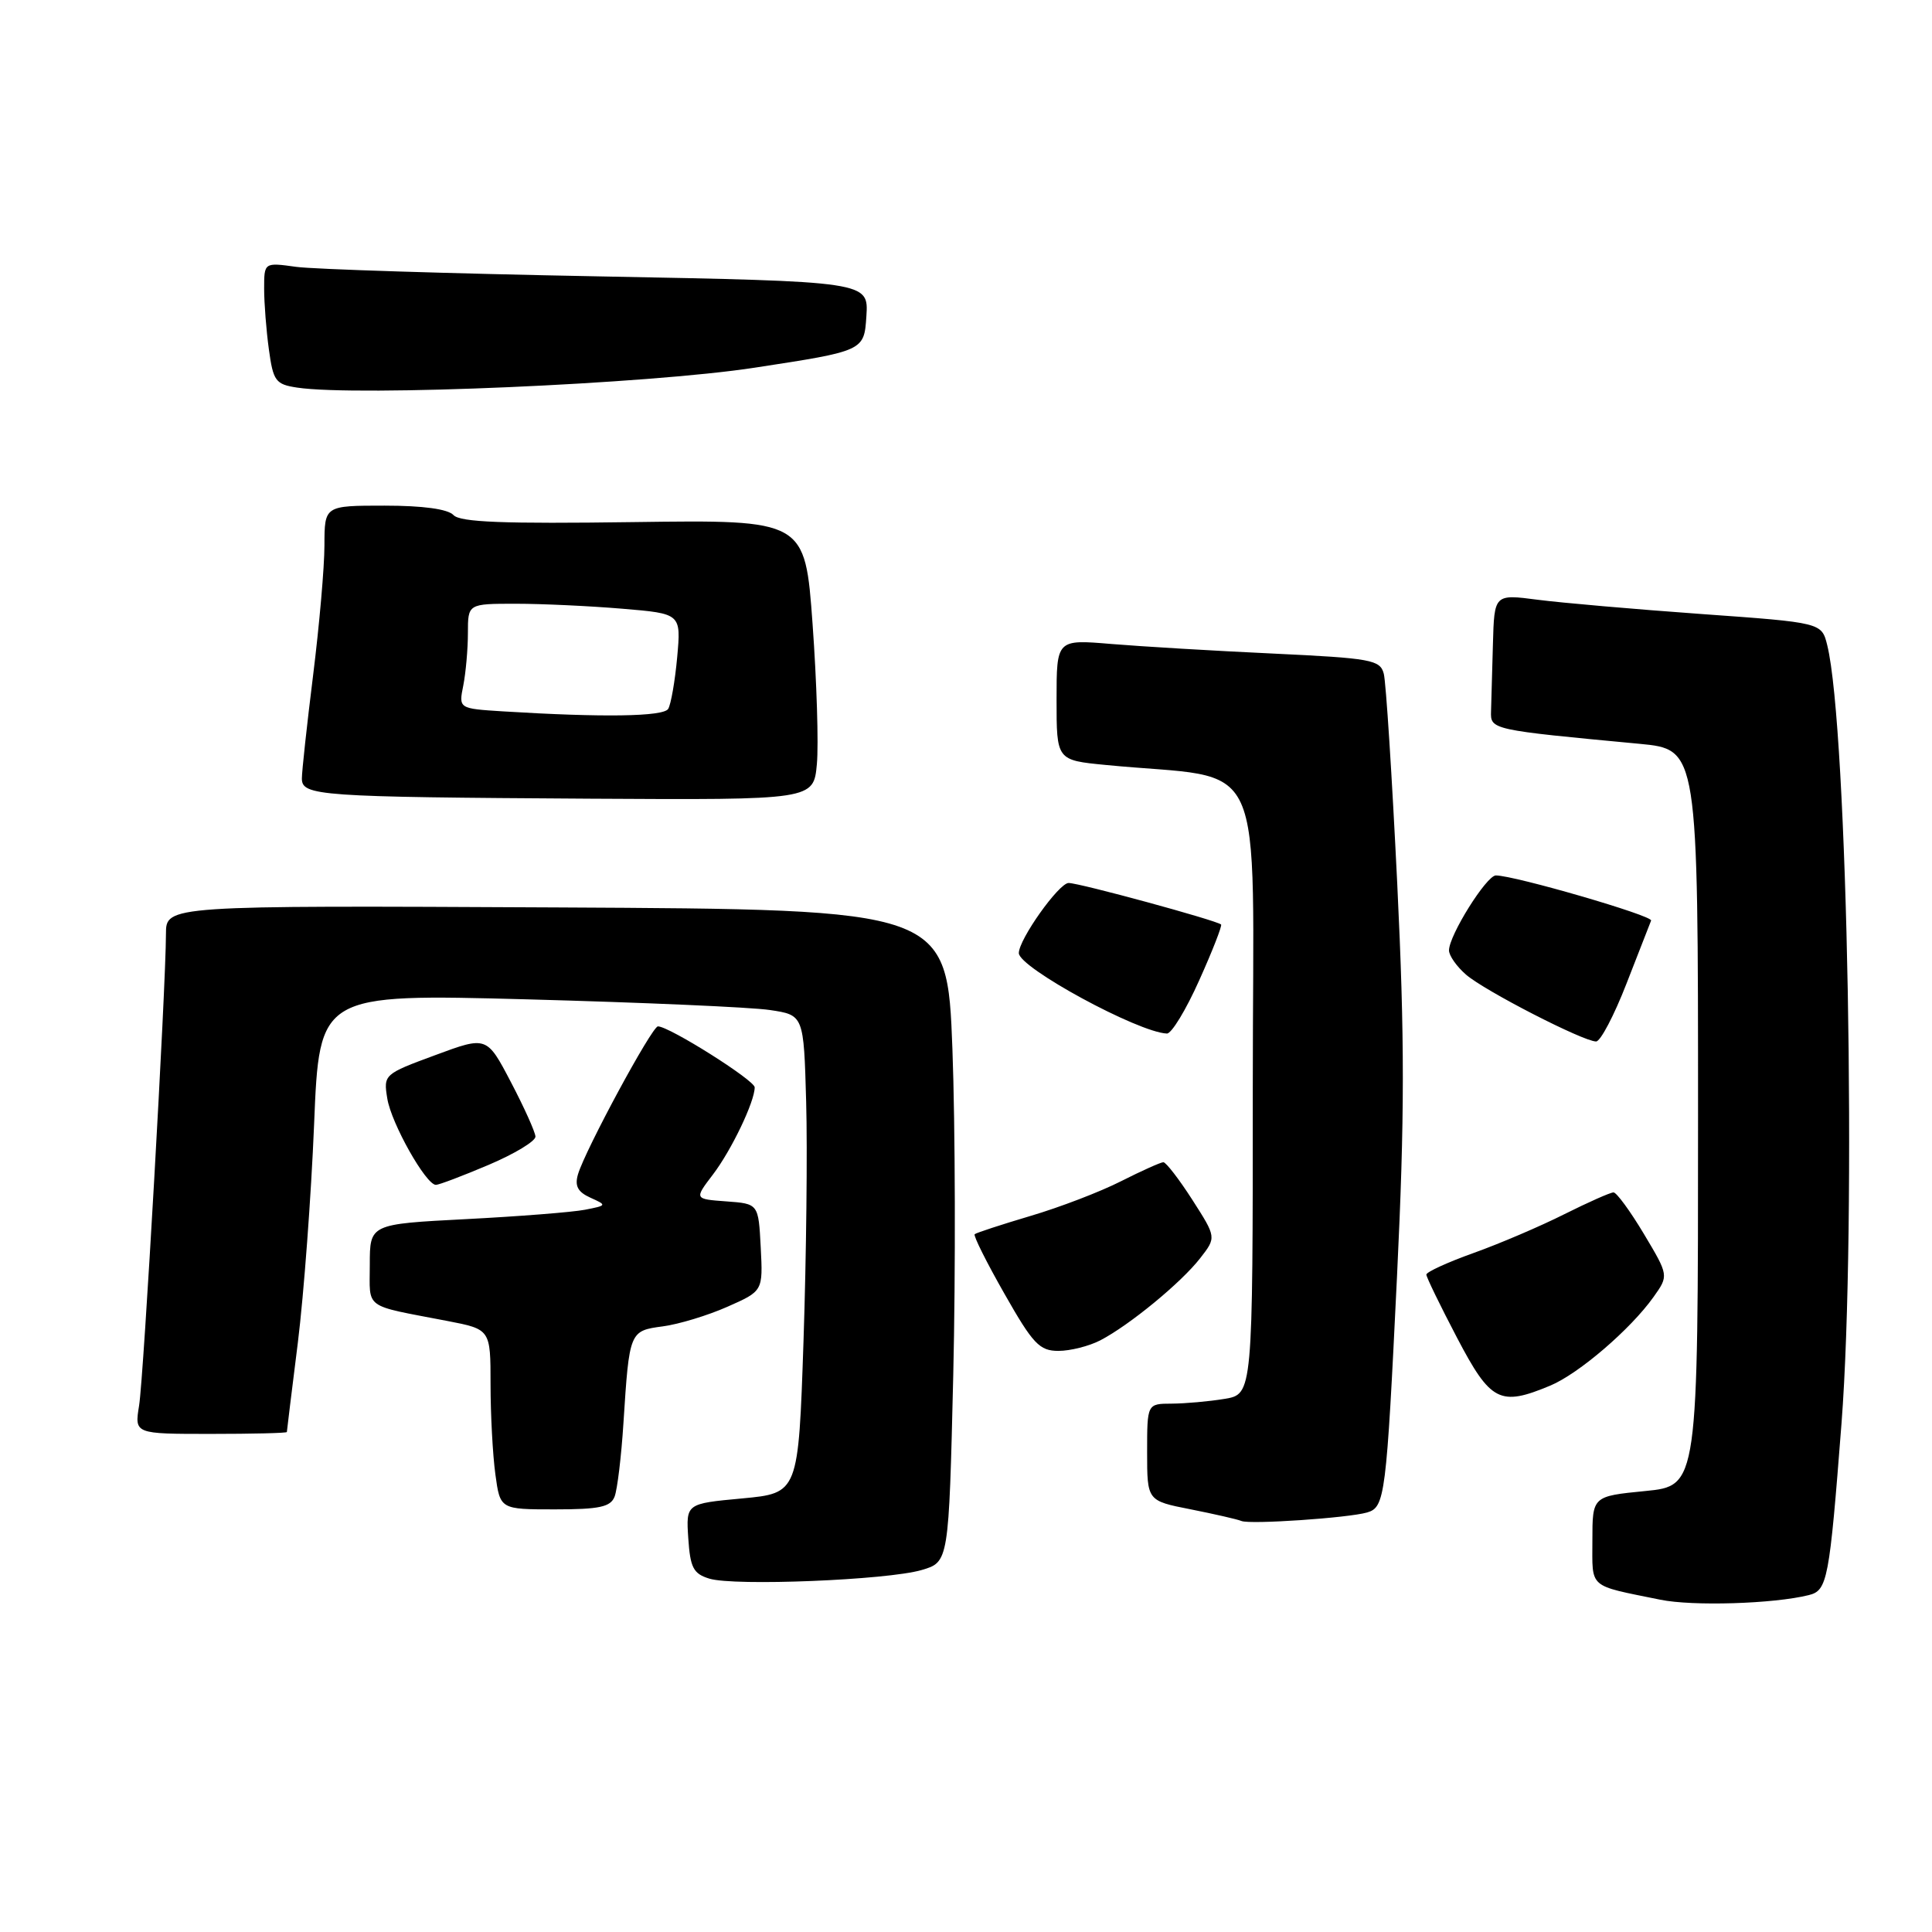 <?xml version="1.0" encoding="UTF-8" standalone="no"?>
<!DOCTYPE svg PUBLIC "-//W3C//DTD SVG 1.1//EN" "http://www.w3.org/Graphics/SVG/1.1/DTD/svg11.dtd" >
<svg xmlns="http://www.w3.org/2000/svg" xmlns:xlink="http://www.w3.org/1999/xlink" version="1.1" viewBox="0 0 256 256">
 <g >
 <path fill="currentColor"
d=" M 239.67 211.36 C 242.15 210.75 242.40 209.40 244.01 188.60 C 246.03 162.32 244.83 96.47 242.12 85.50 C 241.38 82.50 241.38 82.50 225.44 81.36 C 216.67 80.73 206.91 79.88 203.75 79.47 C 198.00 78.72 198.00 78.72 197.82 85.36 C 197.72 89.01 197.61 93.01 197.57 94.25 C 197.49 96.69 197.56 96.71 217.25 98.56 C 225.00 99.30 225.00 99.30 225.00 148.09 C 225.00 196.88 225.00 196.88 218.00 197.57 C 211.00 198.26 211.00 198.26 211.00 204.11 C 211.00 210.58 210.34 210.00 220.00 211.97 C 224.29 212.85 235.03 212.52 239.67 211.36 Z  M 122.11 208.04 C 125.72 206.98 125.72 206.98 126.31 182.24 C 126.63 168.63 126.58 149.18 126.20 139.00 C 125.50 120.50 125.50 120.50 73.75 120.24 C 22.00 119.98 22.00 119.98 21.99 123.74 C 21.98 130.87 19.04 182.51 18.43 186.25 C 17.82 190.00 17.82 190.00 27.91 190.00 C 33.46 190.00 38.00 189.89 38.01 189.75 C 38.01 189.61 38.67 184.27 39.47 177.88 C 40.26 171.49 41.23 158.48 41.62 148.98 C 42.32 131.69 42.32 131.69 69.91 132.42 C 85.08 132.83 99.53 133.46 102.00 133.83 C 106.50 134.50 106.50 134.50 106.82 146.00 C 107.00 152.32 106.84 166.58 106.47 177.67 C 105.79 197.85 105.79 197.85 98.34 198.55 C 90.90 199.24 90.90 199.24 91.20 203.83 C 91.46 207.73 91.87 208.53 94.00 209.18 C 97.32 210.19 117.54 209.37 122.11 208.04 Z  M 181.15 200.41 C 183.52 199.72 183.70 198.31 185.11 169.15 C 186.13 147.96 186.14 137.76 185.14 117.05 C 184.45 102.88 183.65 90.39 183.36 89.28 C 182.88 87.43 181.73 87.22 168.67 86.60 C 160.88 86.24 151.24 85.66 147.25 85.33 C 140.00 84.72 140.00 84.72 140.00 92.73 C 140.00 100.73 140.00 100.73 146.50 101.36 C 168.30 103.50 166.00 98.46 166.00 144.01 C 166.00 184.74 166.00 184.74 162.25 185.36 C 160.19 185.70 157.04 185.98 155.25 185.99 C 152.00 186.00 152.00 186.00 152.00 192.43 C 152.00 198.86 152.00 198.86 157.75 199.99 C 160.91 200.62 163.95 201.31 164.50 201.54 C 165.66 202.02 178.70 201.13 181.15 200.41 Z  M 81.44 198.30 C 81.80 197.36 82.33 192.97 82.61 188.55 C 83.39 176.39 83.41 176.34 87.83 175.75 C 89.95 175.47 93.80 174.30 96.39 173.15 C 101.10 171.07 101.10 171.07 100.80 165.28 C 100.50 159.50 100.50 159.50 96.24 159.19 C 91.99 158.88 91.99 158.88 94.46 155.64 C 96.91 152.43 100.00 145.98 100.00 144.08 C 100.00 143.14 88.67 136.00 87.18 136.00 C 86.39 136.00 77.57 152.32 76.59 155.59 C 76.13 157.14 76.55 157.94 78.23 158.70 C 80.45 159.70 80.43 159.73 77.50 160.30 C 75.85 160.62 68.76 161.18 61.75 161.54 C 49.00 162.20 49.00 162.20 49.00 167.58 C 49.00 173.57 48.04 172.87 59.25 175.03 C 65.00 176.14 65.00 176.14 65.00 183.43 C 65.00 187.44 65.29 192.81 65.64 195.36 C 66.27 200.00 66.27 200.00 73.53 200.00 C 79.44 200.00 80.91 199.68 81.44 198.30 Z  M 205.42 183.60 C 209.20 182.02 216.06 176.13 219.10 171.86 C 221.12 169.02 221.12 169.02 217.83 163.51 C 216.02 160.48 214.20 158.00 213.80 158.00 C 213.39 158.00 210.46 159.30 207.28 160.89 C 204.10 162.49 198.69 164.80 195.25 166.03 C 191.81 167.26 189.00 168.55 189.00 168.89 C 189.00 169.23 190.83 172.99 193.06 177.25 C 197.52 185.76 198.74 186.39 205.42 183.60 Z  M 145.80 177.60 C 149.66 175.59 156.50 169.97 159.02 166.73 C 161.18 163.96 161.18 163.96 157.99 158.98 C 156.23 156.24 154.50 154.00 154.15 154.00 C 153.79 154.01 151.27 155.14 148.54 156.52 C 145.81 157.91 140.41 159.98 136.54 161.12 C 132.67 162.27 129.34 163.36 129.15 163.54 C 128.95 163.72 130.73 167.28 133.10 171.44 C 136.87 178.08 137.74 179.00 140.25 179.00 C 141.82 179.00 144.31 178.37 145.80 177.60 Z  M 64.75 154.35 C 68.19 152.89 70.98 151.20 70.95 150.60 C 70.92 149.99 69.46 146.75 67.70 143.39 C 64.50 137.28 64.50 137.28 57.65 139.82 C 50.87 142.32 50.80 142.39 51.32 145.57 C 51.85 148.86 56.44 157.00 57.76 157.00 C 58.17 157.00 61.31 155.81 64.75 154.35 Z  M 215.52 130.33 C 217.16 126.11 218.63 122.35 218.78 121.98 C 219.05 121.34 200.66 116.00 198.21 116.00 C 196.97 116.00 192.00 123.94 192.00 125.93 C 192.00 126.62 193.01 128.06 194.25 129.14 C 196.69 131.27 209.79 138.00 211.49 138.00 C 212.07 138.00 213.88 134.55 215.52 130.33 Z  M 158.91 129.88 C 160.67 125.97 161.96 122.65 161.80 122.50 C 161.15 121.94 143.03 117.00 141.60 117.00 C 140.31 117.00 135.00 124.47 135.00 126.29 C 135.00 128.21 150.79 136.79 154.62 136.95 C 155.23 136.98 157.16 133.80 158.91 129.88 Z  M 108.24 101.25 C 108.48 98.64 108.22 90.28 107.67 82.68 C 106.67 68.87 106.67 68.87 83.96 69.18 C 66.75 69.42 60.97 69.20 60.09 68.25 C 59.34 67.45 56.04 67.00 50.96 67.00 C 43.00 67.00 43.00 67.00 42.99 72.25 C 42.99 75.14 42.31 82.88 41.49 89.46 C 40.67 96.04 40.00 102.20 40.00 103.15 C 40.00 105.46 42.16 105.61 78.15 105.83 C 107.80 106.00 107.80 106.00 108.24 101.25 Z  M 100.00 48.72 C 114.50 46.50 114.50 46.50 114.80 41.90 C 115.10 37.30 115.10 37.30 79.30 36.62 C 59.61 36.25 41.59 35.68 39.25 35.36 C 35.00 34.77 35.00 34.77 35.00 38.25 C 35.00 40.16 35.28 43.78 35.63 46.31 C 36.20 50.50 36.52 50.93 39.38 51.36 C 47.35 52.56 85.94 50.88 100.00 48.72 Z  M 66.64 94.26 C 60.77 93.89 60.77 93.89 61.39 90.82 C 61.72 89.13 62.00 86.01 62.00 83.88 C 62.00 80.00 62.00 80.00 68.35 80.00 C 71.84 80.00 78.20 80.30 82.47 80.66 C 90.25 81.31 90.25 81.31 89.73 87.09 C 89.44 90.27 88.90 93.34 88.54 93.93 C 87.91 94.96 79.89 95.08 66.64 94.26 Z "/>
</g>
</svg>